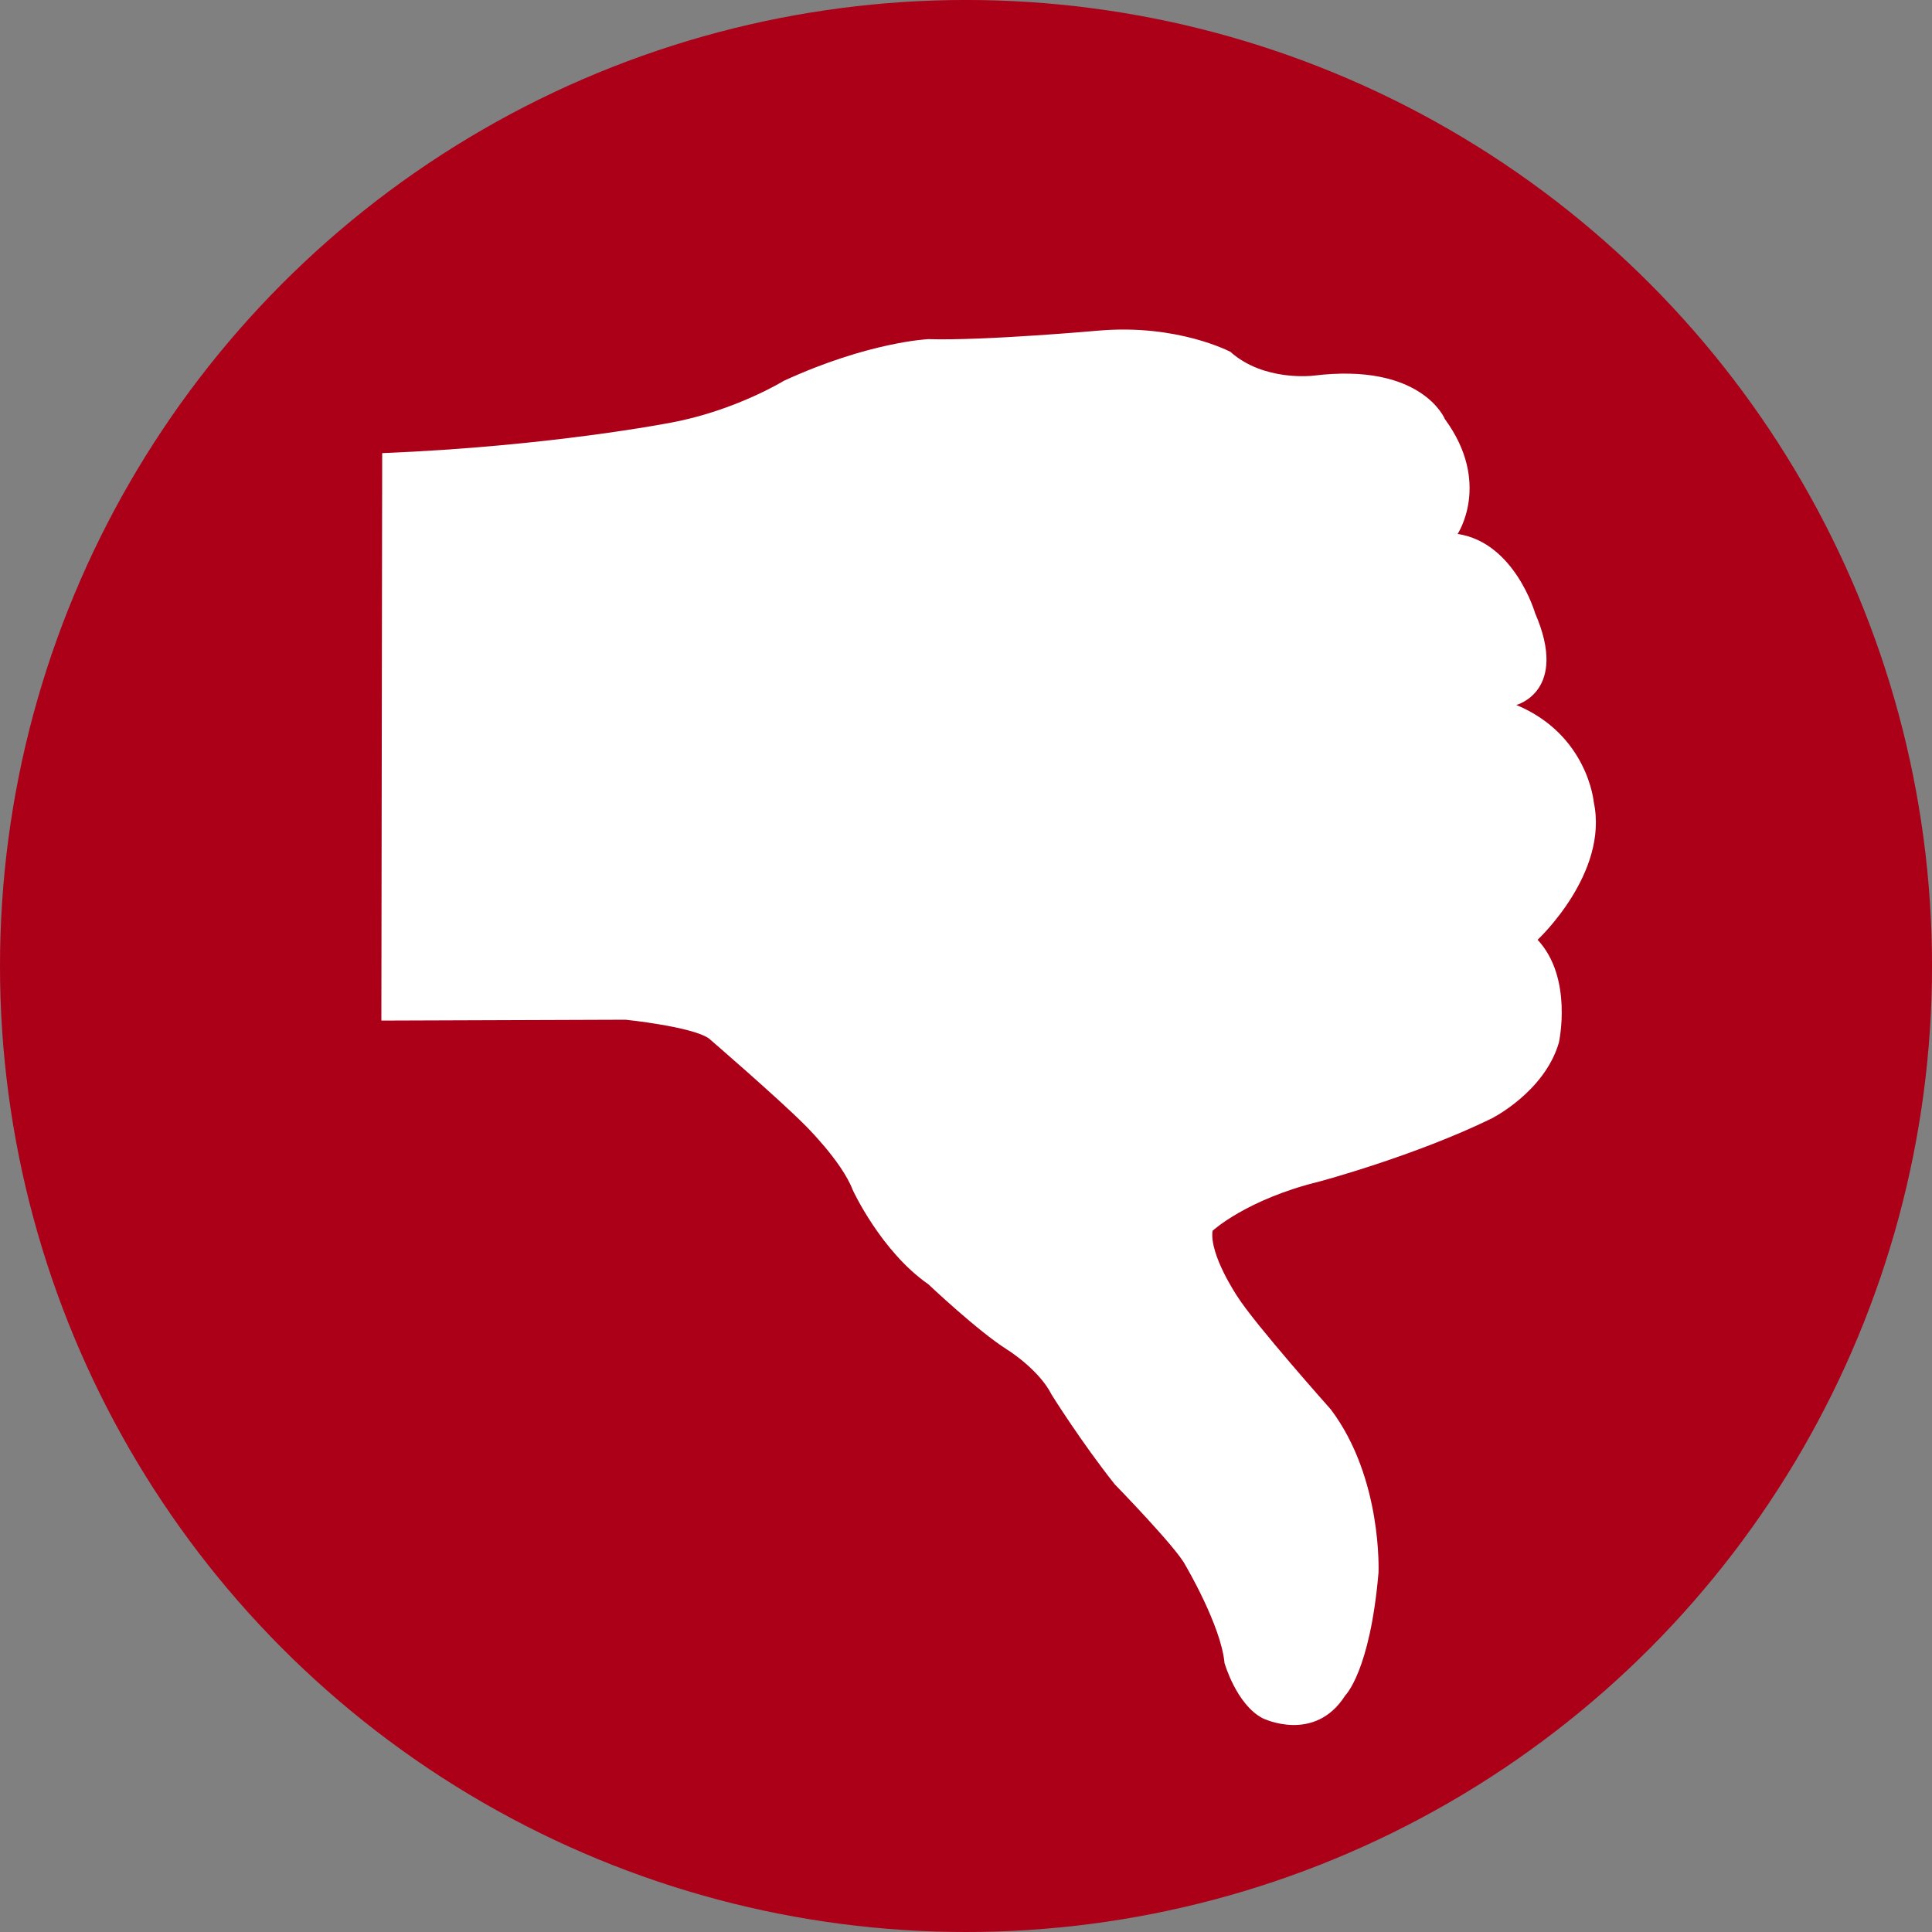<?xml version="1.0" encoding="utf-8"?>
<!-- Generator: Adobe Illustrator 17.0.0, SVG Export Plug-In . SVG Version: 6.00 Build 0)  -->
<!DOCTYPE svg PUBLIC "-//W3C//DTD SVG 1.1//EN" "http://www.w3.org/Graphics/SVG/1.1/DTD/svg11.dtd">
<svg version="1.1" id="Layer_1" xmlns="http://www.w3.org/2000/svg" xmlns:xlink="http://www.w3.org/1999/xlink" x="0px" y="0px"
	 width="104.861px" height="104.861px" viewBox="0 0 104.861 104.861" enable-background="new 0 0 104.861 104.861"
	 xml:space="preserve">
<rect x="0" y="0" width="104.861" height="104.861" fill="#808080" stroke="none"/>
<circle fill="#AB0018" cx="52.431" cy="52.43" r="52.431"/>
<path fill="#FFFFFF" d="M20.699,55.393l13.254-0.047c0,0,3.602,0.37,4.525,1.018c0,0,3.694,3.187,5.172,4.663
	c0,0,2.032,1.986,2.631,3.556c0,0,1.524,3.325,4.111,5.126c0,0,2.679,2.541,4.294,3.557c0,0,1.708,1.062,2.401,2.446
	c0,0,1.617,2.587,3.417,4.85c0,0,3.37,3.463,3.832,4.387c0,0,1.94,3.279,2.125,5.311c0,0,0.646,2.264,2.077,3.002
	c0,0,2.817,1.385,4.48-1.246c0,0,1.339-1.294,1.801-6.65c0,0,0.23-5.126-2.587-8.867c0,0-4.155-4.663-5.079-6.142
	c0,0-1.524-2.263-1.34-3.555c0,0,1.848-1.71,5.819-2.679c0,0,5.172-1.386,9.329-3.418c0,0,2.863-1.432,3.647-4.11
	c0,0,0.785-3.51-1.154-5.587c0,0,3.88-3.603,3.047-7.481c0,0-0.322-3.647-4.202-5.264c0,0,2.863-0.74,1.018-4.988
	c0,0-1.109-3.833-4.204-4.294c0,0,1.849-2.771-0.691-6.234c0,0-1.247-3.094-7.158-2.355c0,0-2.679,0.322-4.479-1.293
	c0,0-2.863-1.524-7.157-1.155c0,0-6.188,0.555-9.236,0.463c0,0-3.233,0.138-7.851,2.263c0,0-2.632,1.616-6.096,2.263
	c0,0-6.558,1.293-15.702,1.661L20.699,55.393z"/>
</svg>
